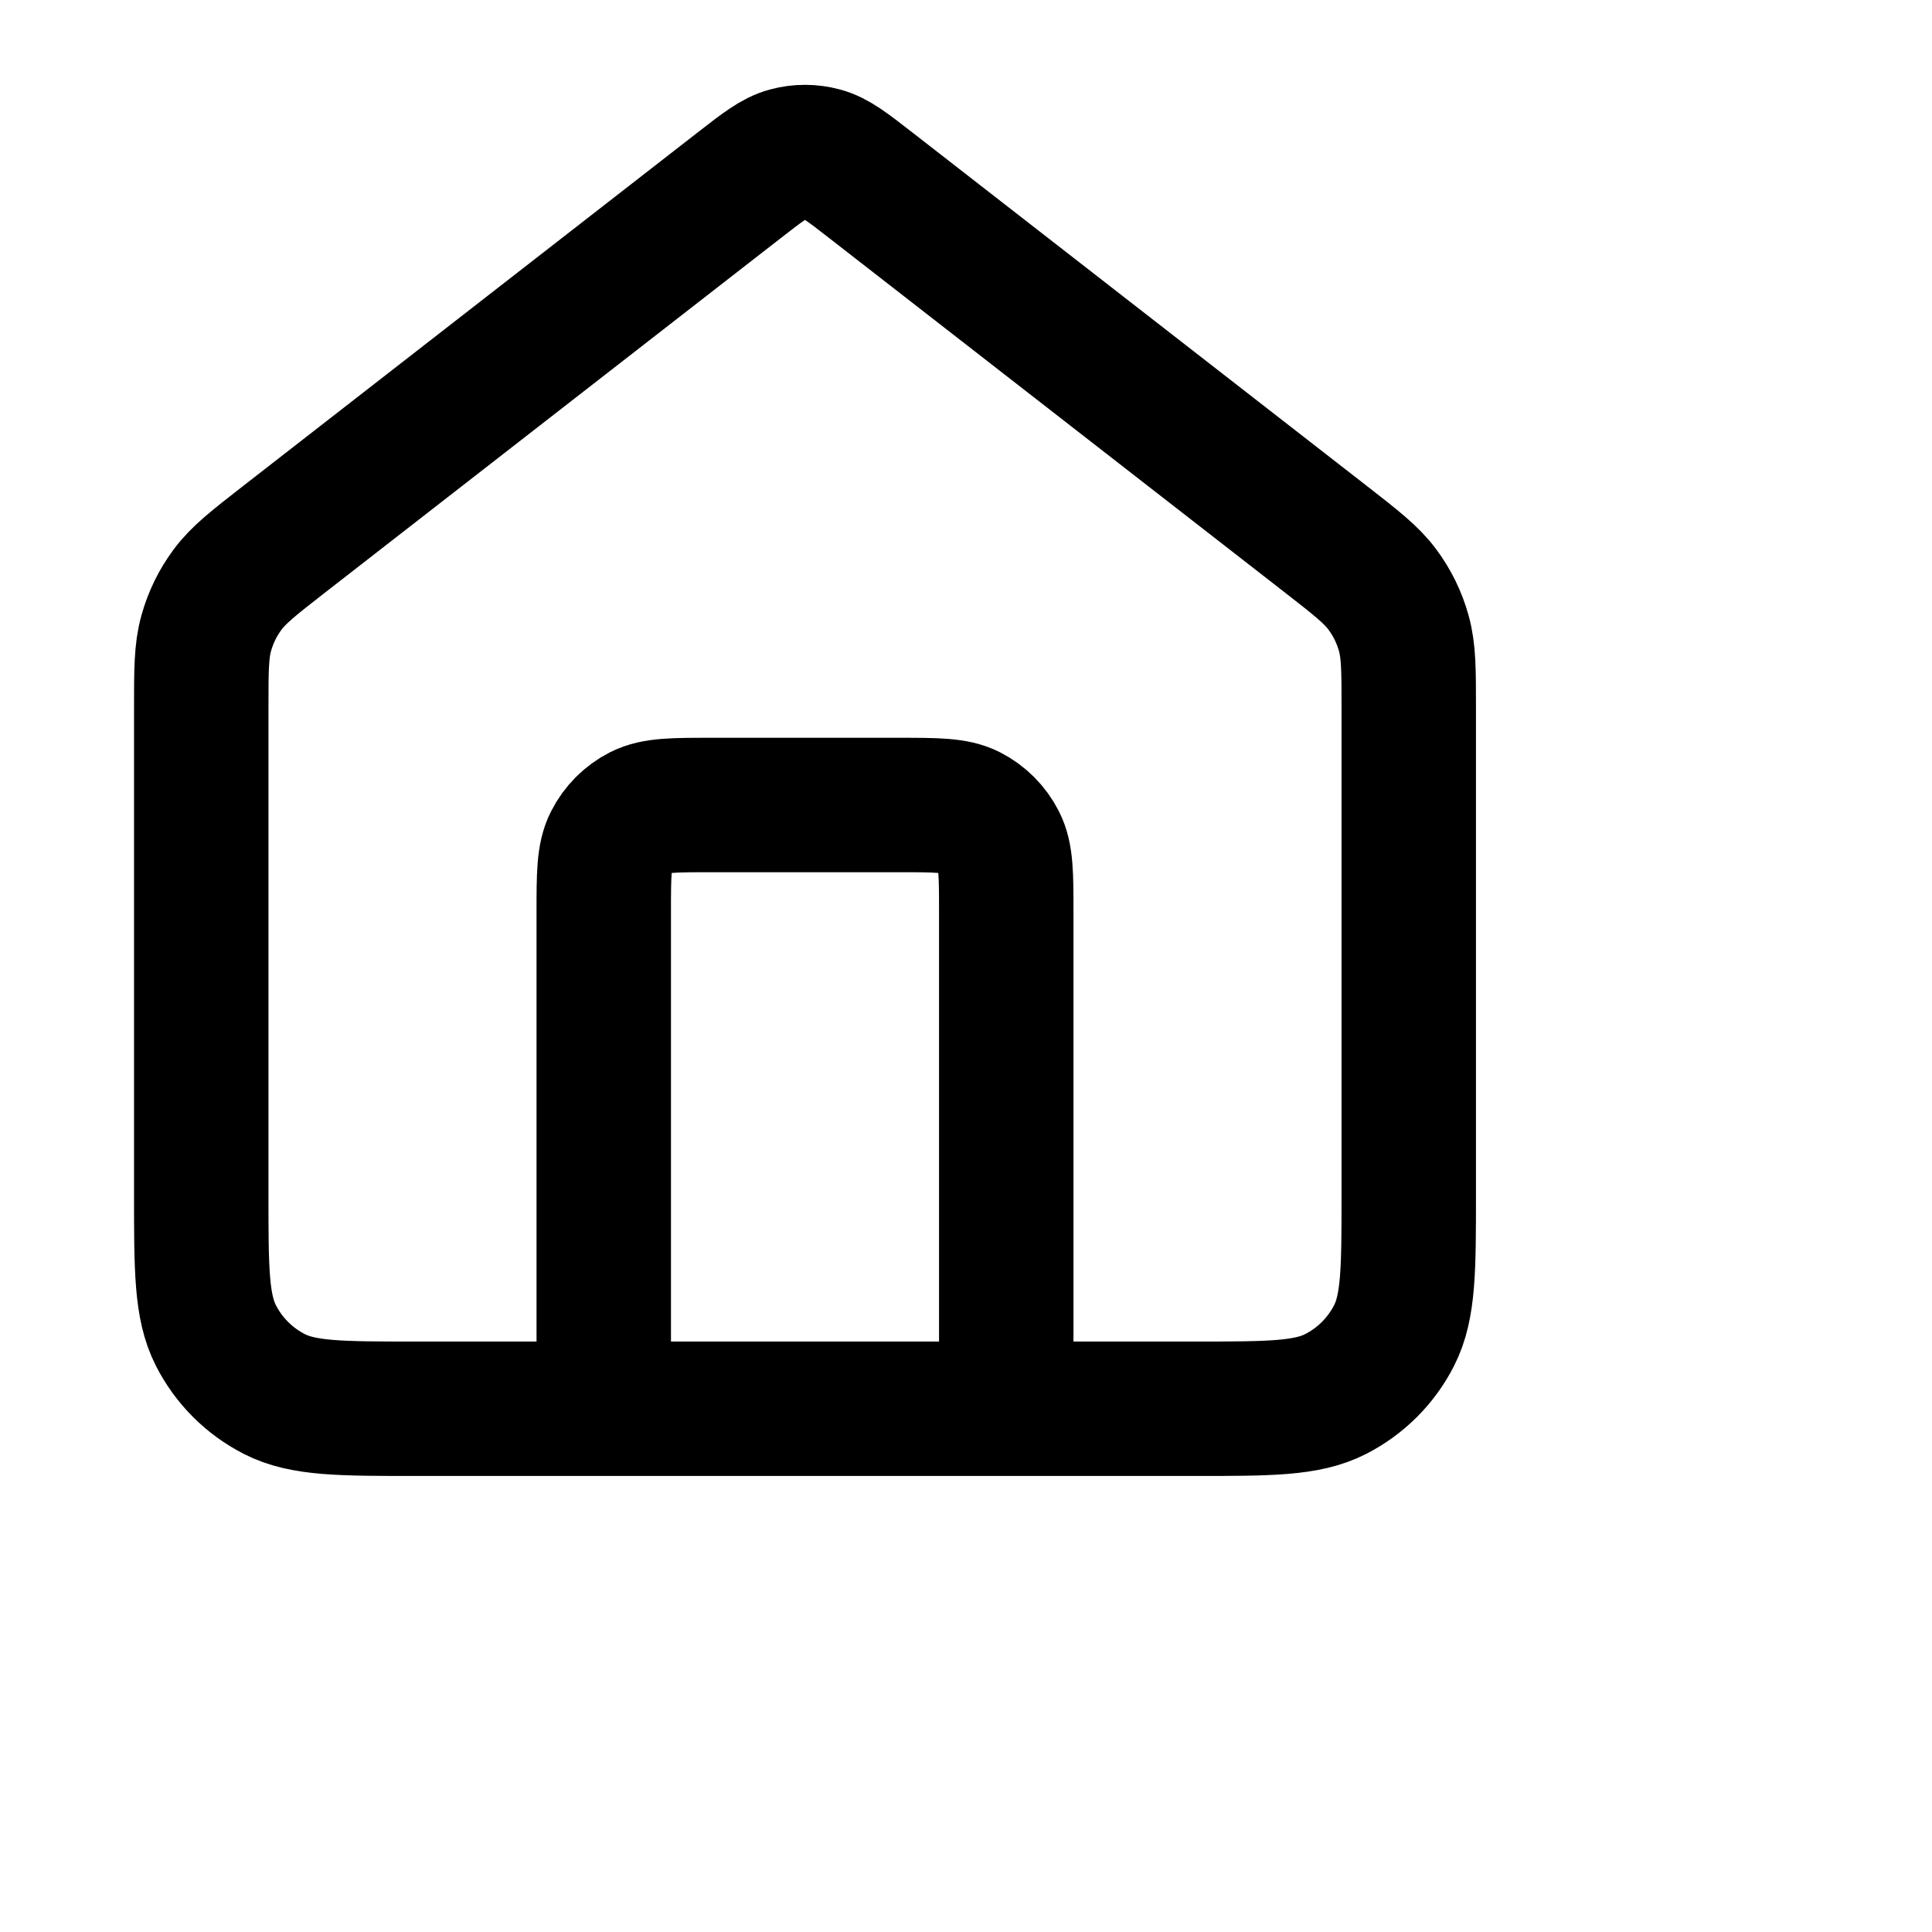 <svg width="20" height="20" viewBox="0 0 24 24" fill="none" xmlns="http://www.w3.org/2000/svg">
<g id="home-02">
<path id="Icon" d="M7.5 17.5V11.333C7.5 10.866 7.5 10.633 7.591 10.455C7.671 10.298 7.798 10.17 7.955 10.09C8.133 10 8.367 10 8.833 10H11.167C11.633 10 11.867 10 12.045 10.09C12.202 10.17 12.329 10.298 12.409 10.455C12.5 10.633 12.5 10.866 12.5 11.333V17.5M9.181 2.303L3.529 6.699C3.152 6.993 2.963 7.14 2.827 7.324C2.706 7.487 2.616 7.67 2.562 7.866C2.5 8.086 2.5 8.325 2.5 8.804V14.833C2.5 15.766 2.5 16.233 2.682 16.59C2.841 16.903 3.096 17.158 3.41 17.318C3.767 17.5 4.233 17.5 5.167 17.5H14.833C15.767 17.5 16.233 17.5 16.59 17.318C16.904 17.158 17.159 16.903 17.318 16.59C17.5 16.233 17.5 15.766 17.5 14.833V8.804C17.5 8.325 17.5 8.086 17.438 7.866C17.384 7.67 17.294 7.487 17.173 7.324C17.037 7.14 16.848 6.993 16.471 6.699L10.819 2.303C10.526 2.075 10.379 1.961 10.218 1.918C10.075 1.879 9.925 1.879 9.782 1.918C9.621 1.961 9.474 2.075 9.181 2.303Z" stroke="#000000" stroke-width="1.67" stroke-linecap="round" stroke-linejoin="round"/>
</g>
</svg>

